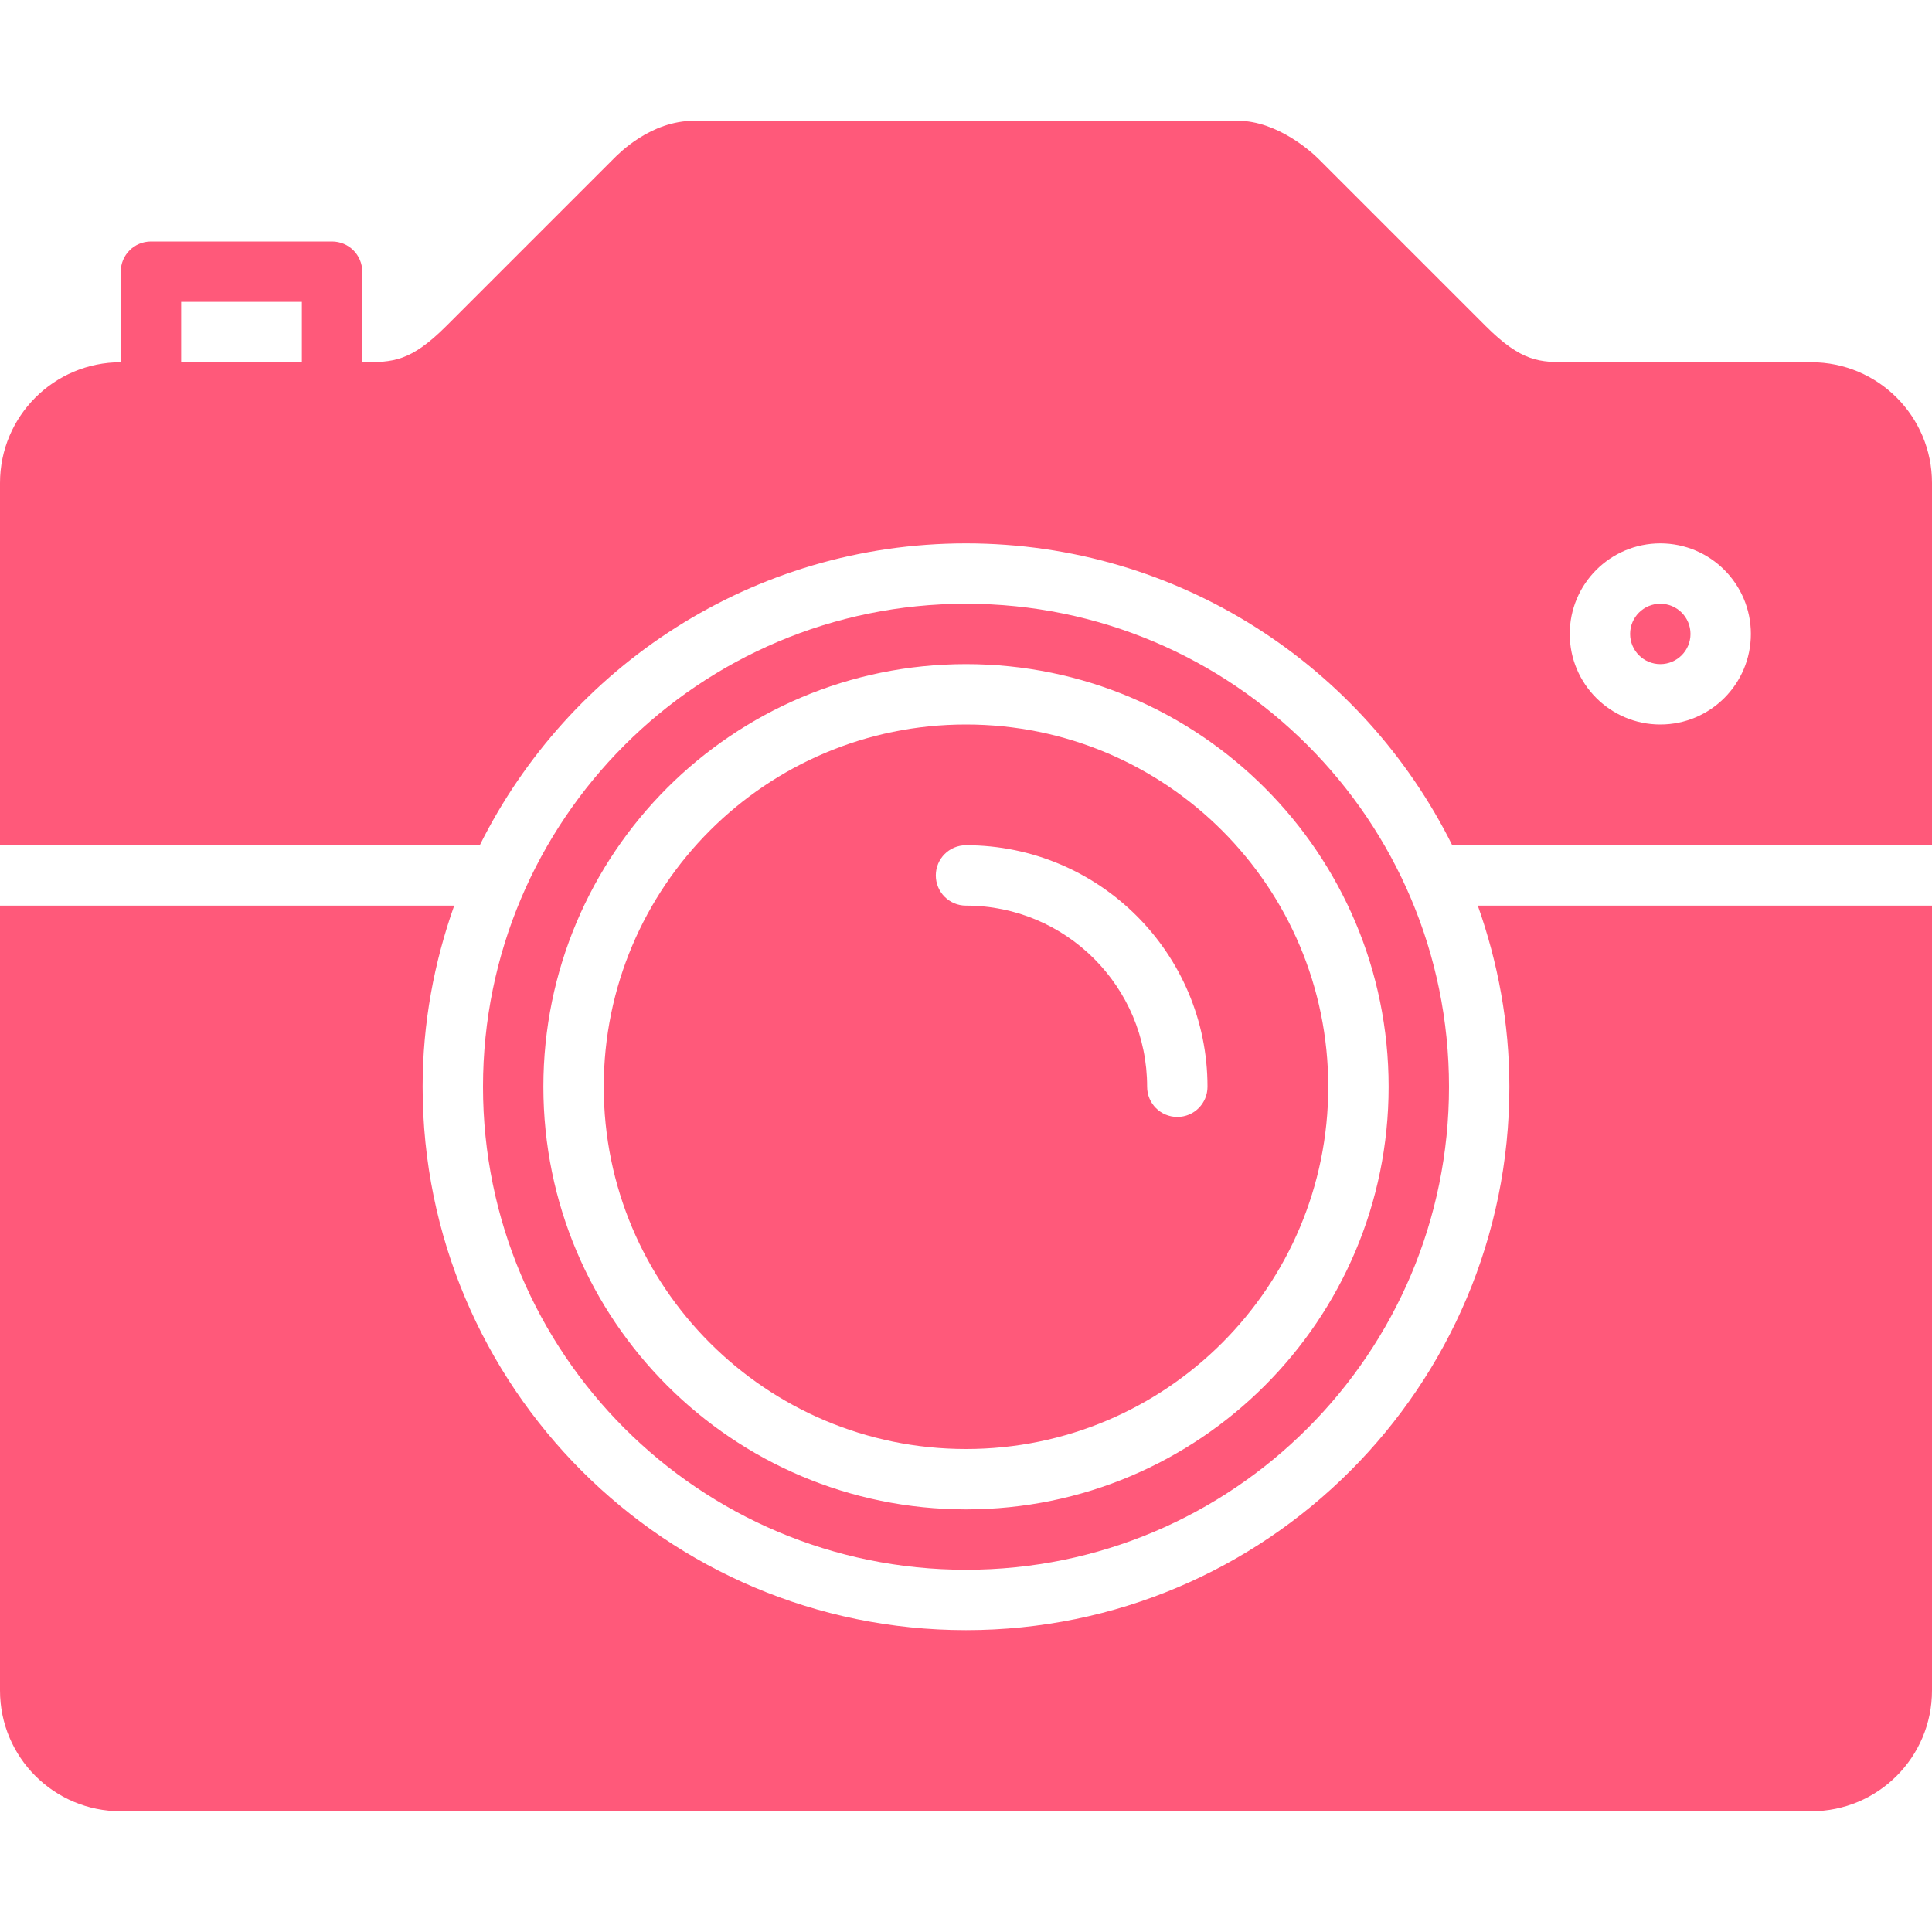 <svg version="1.1" xmlns="http://www.w3.org/2000/svg" xmlns:xlink="http://www.w3.org/1999/xlink" width="800px" height="800px" viewBox="0,0,256,256"><g fill="#ff597a" fill-rule="nonzero" stroke="none" stroke-width="1" stroke-linecap="butt" stroke-linejoin="miter" stroke-miterlimit="10" stroke-dasharray="" stroke-dashoffset="0" font-family="none" font-weight="none" font-size="none" text-anchor="none" style="mix-blend-mode: normal"><g transform="scale(4,4)"><g><path d="M32,48c6.627,0 12,-5.373 12,-12c0,-6.627 -5.373,-12 -12,-12c-6.627,0 -12,5.373 -12,12c0,6.627 5.373,12 12,12zM32,28c4.418,0 8,3.582 8,8c0,0.553 -0.447,1 -1,1c-0.553,0 -1,-0.447 -1,-1c0,-3.313 -2.687,-6 -6,-6c-0.553,0 -1,-0.447 -1,-1c0,-0.553 0.447,-1 1,-1z"></path><path d="M32,52c8.837,0 16,-7.162 16,-16c0,-8.837 -7.163,-16 -16,-16c-8.837,0 -16,7.163 -16,16c0,8.838 7.163,16 16,16zM32,22c7.732,0 14,6.268 14,14c0,7.732 -6.268,14 -14,14c-7.732,0 -14,-6.268 -14,-14c0,-7.732 6.268,-14 14,-14z"></path><circle cx="55" cy="21" r="1"></circle><path d="M60,12c0,0 -7,0 -8,0c-1,0 -1.582,0.004 -2.793,-1.207c-1.211,-1.211 -5.538,-5.538 -5.538,-5.538c-0.188,-0.188 -1.339,-1.255 -2.669,-1.255c-1.33,0 -16.547,0 -18,0c-1.453,0 -2.498,1.084 -2.686,1.271c0,0 -4.326,4.326 -5.521,5.521c-1.195,1.195 -1.775,1.208 -2.793,1.208v-3c0,-0.553 -0.447,-1 -1,-1h-6c-0.553,0 -1,0.447 -1,1v3c-2.211,0 -4,1.789 -4,4v12h15.893c2.947,-5.922 9.044,-10 16.107,-10c7.063,0 13.16,4.078 16.107,10h15.893v-12c0,-2.211 -1.789,-4 -4,-4zM10,12c-1.24,0 -2.782,0 -4,0v-2h4zM55,24c-1.657,0 -3,-1.344 -3,-3c0,-1.656 1.343,-3 3,-3c1.657,0 3,1.344 3,3c0,1.656 -1.343,3 -3,3z"></path><path d="M50,36c0,9.941 -8.059,18 -18,18c-9.941,0 -18,-8.059 -18,-18c0,-2.107 0.381,-4.121 1.046,-6h-15.046v26c0,2.211 1.789,4 4,4h56c2.211,0 4,-1.789 4,-4v-26h-15.046c0.665,1.879 1.046,3.893 1.046,6z"></path></g></g></g></svg>